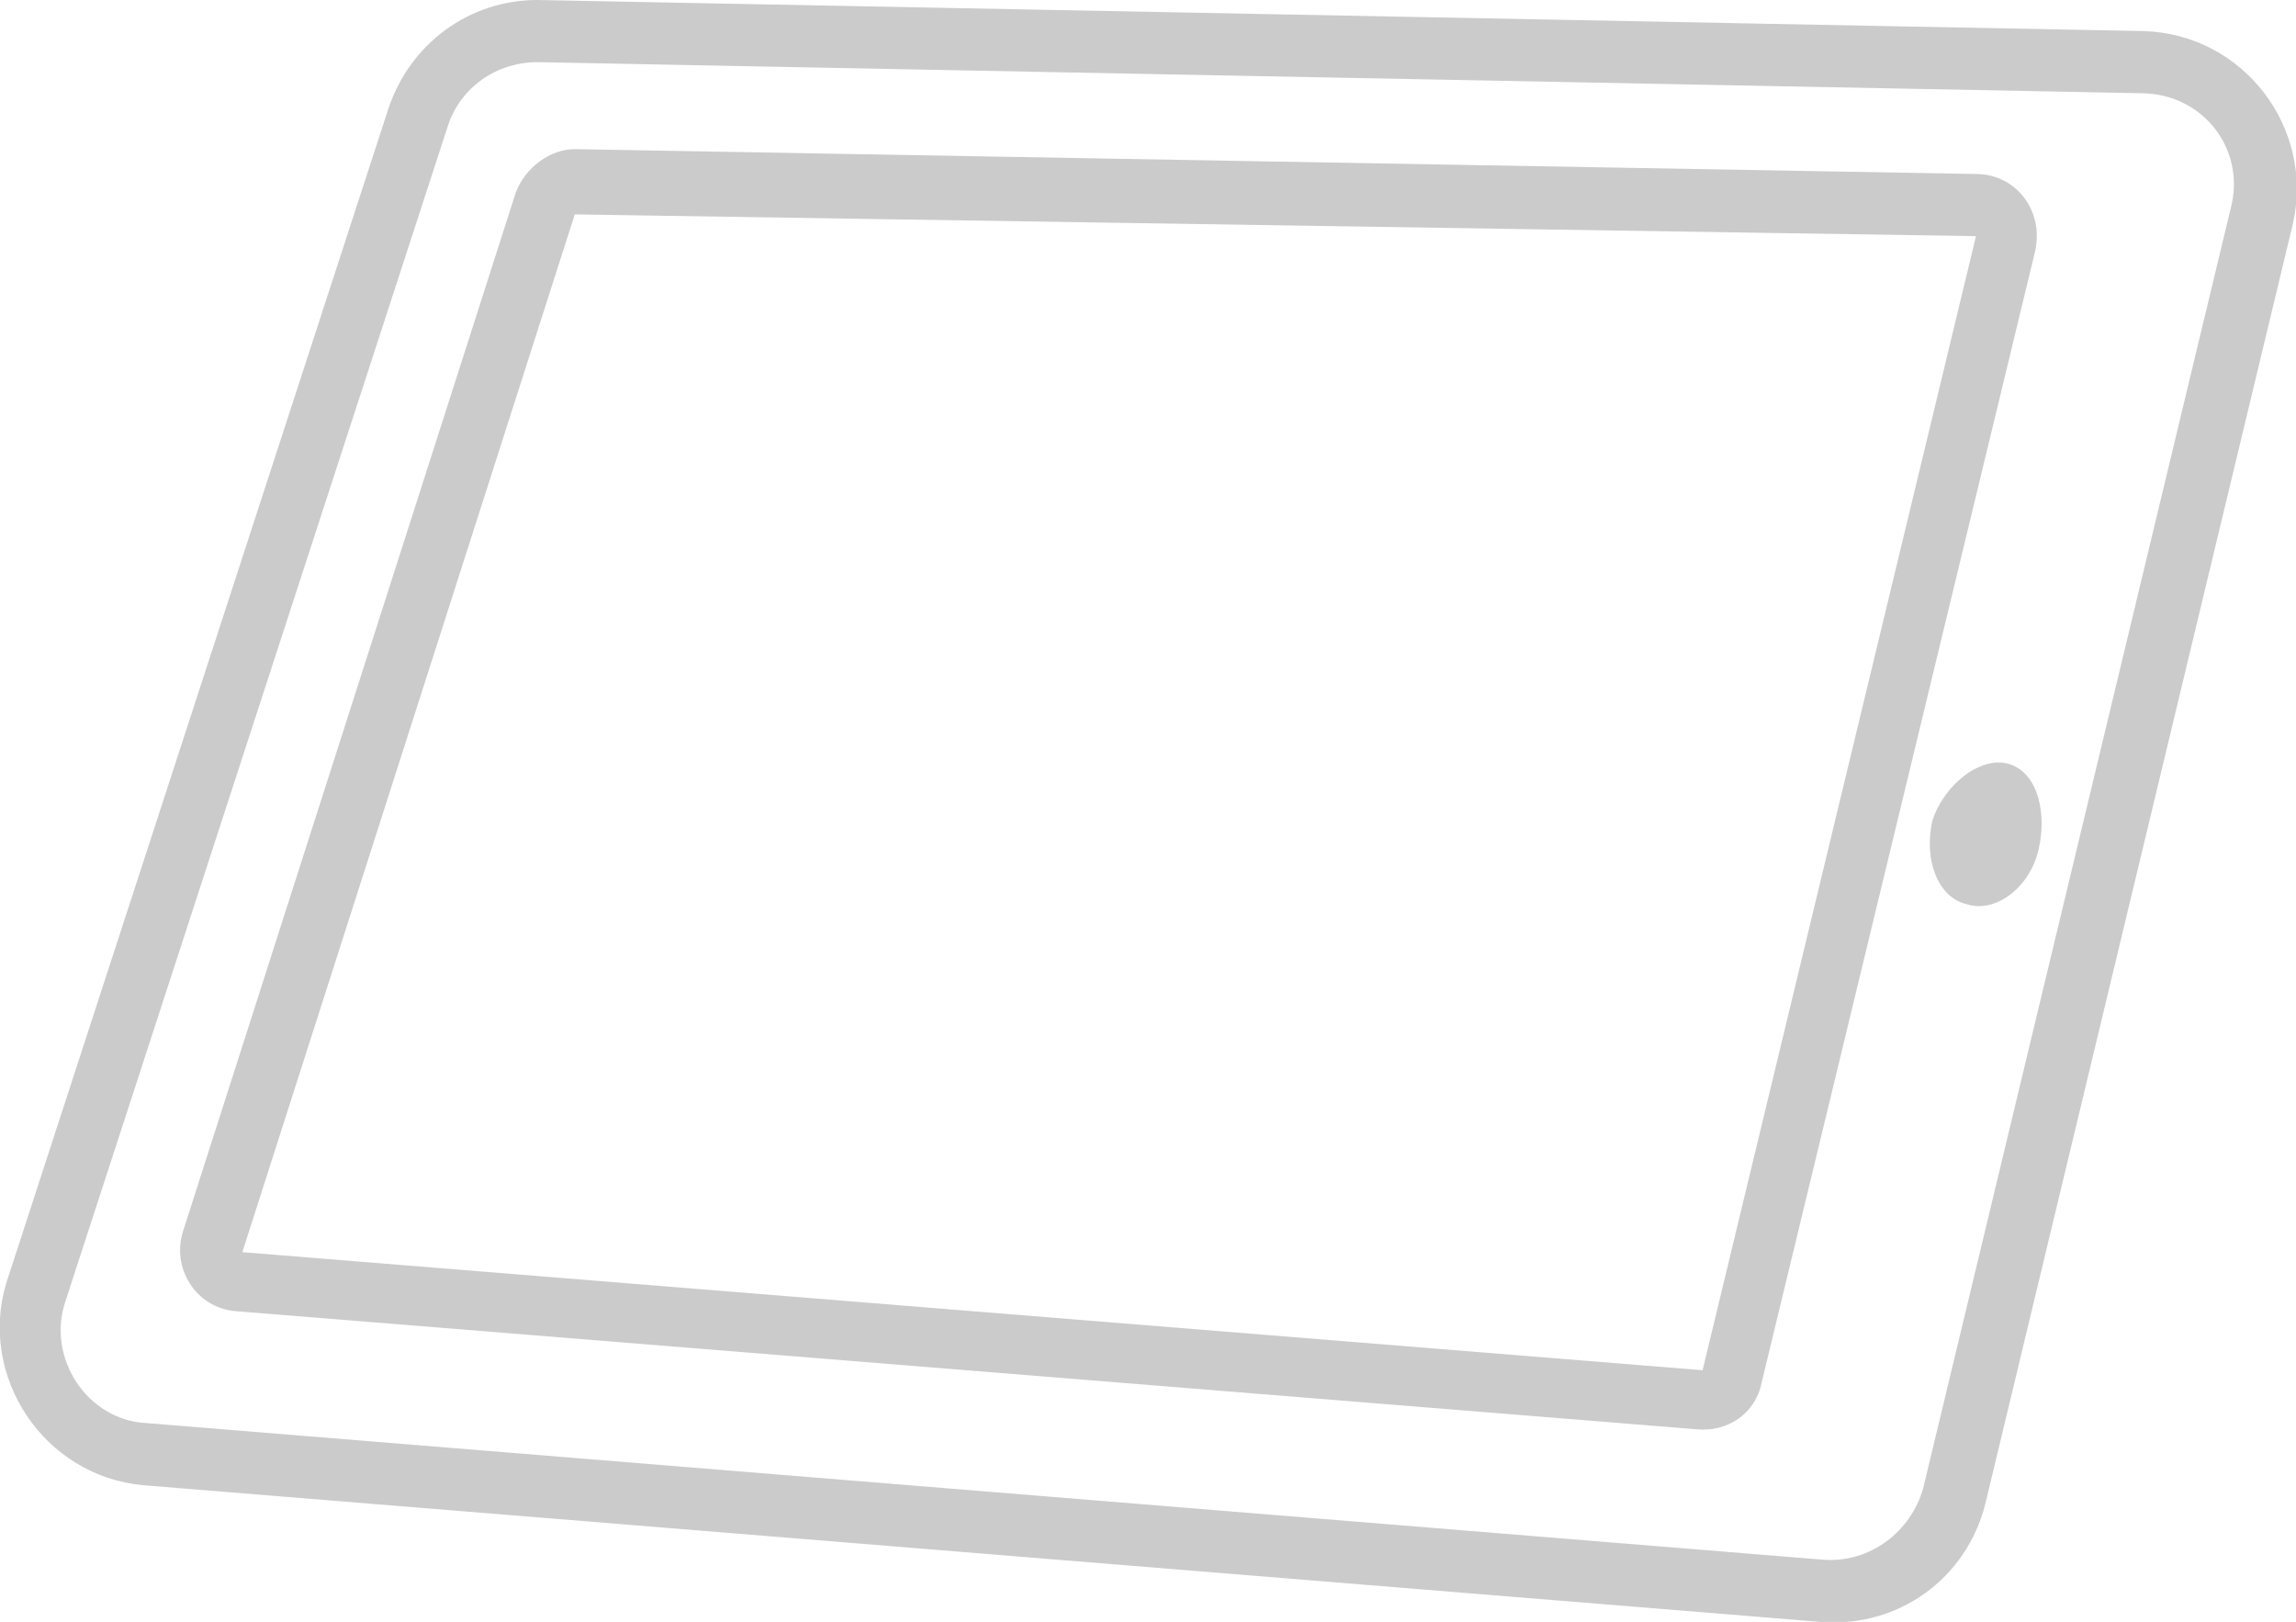 <?xml version="1.0" encoding="utf-8"?>
<!-- Generator: Adobe Illustrator 24.0.3, SVG Export Plug-In . SVG Version: 6.00 Build 0)  -->
<svg version="1.1" id="Слой_1" xmlns="http://www.w3.org/2000/svg" xmlns:xlink="http://www.w3.org/1999/xlink" x="0px" y="0px"
	 width="73.9px" height="52.2px" viewBox="0 0 73.9 52.2" style="enable-background:new 0 0 73.9 52.2;" xml:space="preserve">
<style type="text/css">
	.st0{fill-rule:evenodd;clip-rule:evenodd;fill:#CBCBCB;}
</style>
<path class="st0" d="M16.6,6.2c0.3-0.8,1.1-1.4,1.9-1.4l45.1,0.8c1.3,0,2.2,1.2,1.9,2.5l-8.8,36.4c-0.2,1-1.1,1.6-2.1,1.5l-47-3.8
	c-1.3-0.1-2.1-1.4-1.7-2.6L16.6,6.2z M63.6,7.6L18.5,6.9L7.8,40.3l47,3.8L63.6,7.6z"/>
<path class="st0" d="M12.5,3.5C13.2,1.4,15.1,0,17.3,0L69,1c3.2,0.1,5.5,3.1,4.8,6.2l-9.9,41.2c-0.6,2.4-2.8,4-5.3,3.8l-54-4.4
	c-3.2-0.3-5.3-3.5-4.4-6.5L12.5,3.5z M17.3,2c-1.3,0-2.5,0.8-2.9,2.1L2.1,41.9c-0.6,1.8,0.7,3.8,2.6,3.9l54,4.4
	c1.5,0.1,2.8-0.9,3.2-2.3l9.9-41.2C72.3,4.8,70.9,3,68.9,3L17.3,2z"/>
<path class="st0" d="M63.7,26.3C63.7,26.3,63.7,26.3,63.7,26.3C63.7,26.3,63.7,26.3,63.7,26.3z M63.3,29.1c0.9,0.3,2-0.5,2.3-1.7
	c0.3-1.2,0-2.5-0.9-2.8c-0.9-0.3-2.1,0.6-2.5,1.8C61.9,27.7,62.4,28.9,63.3,29.1z"/>
</svg>
